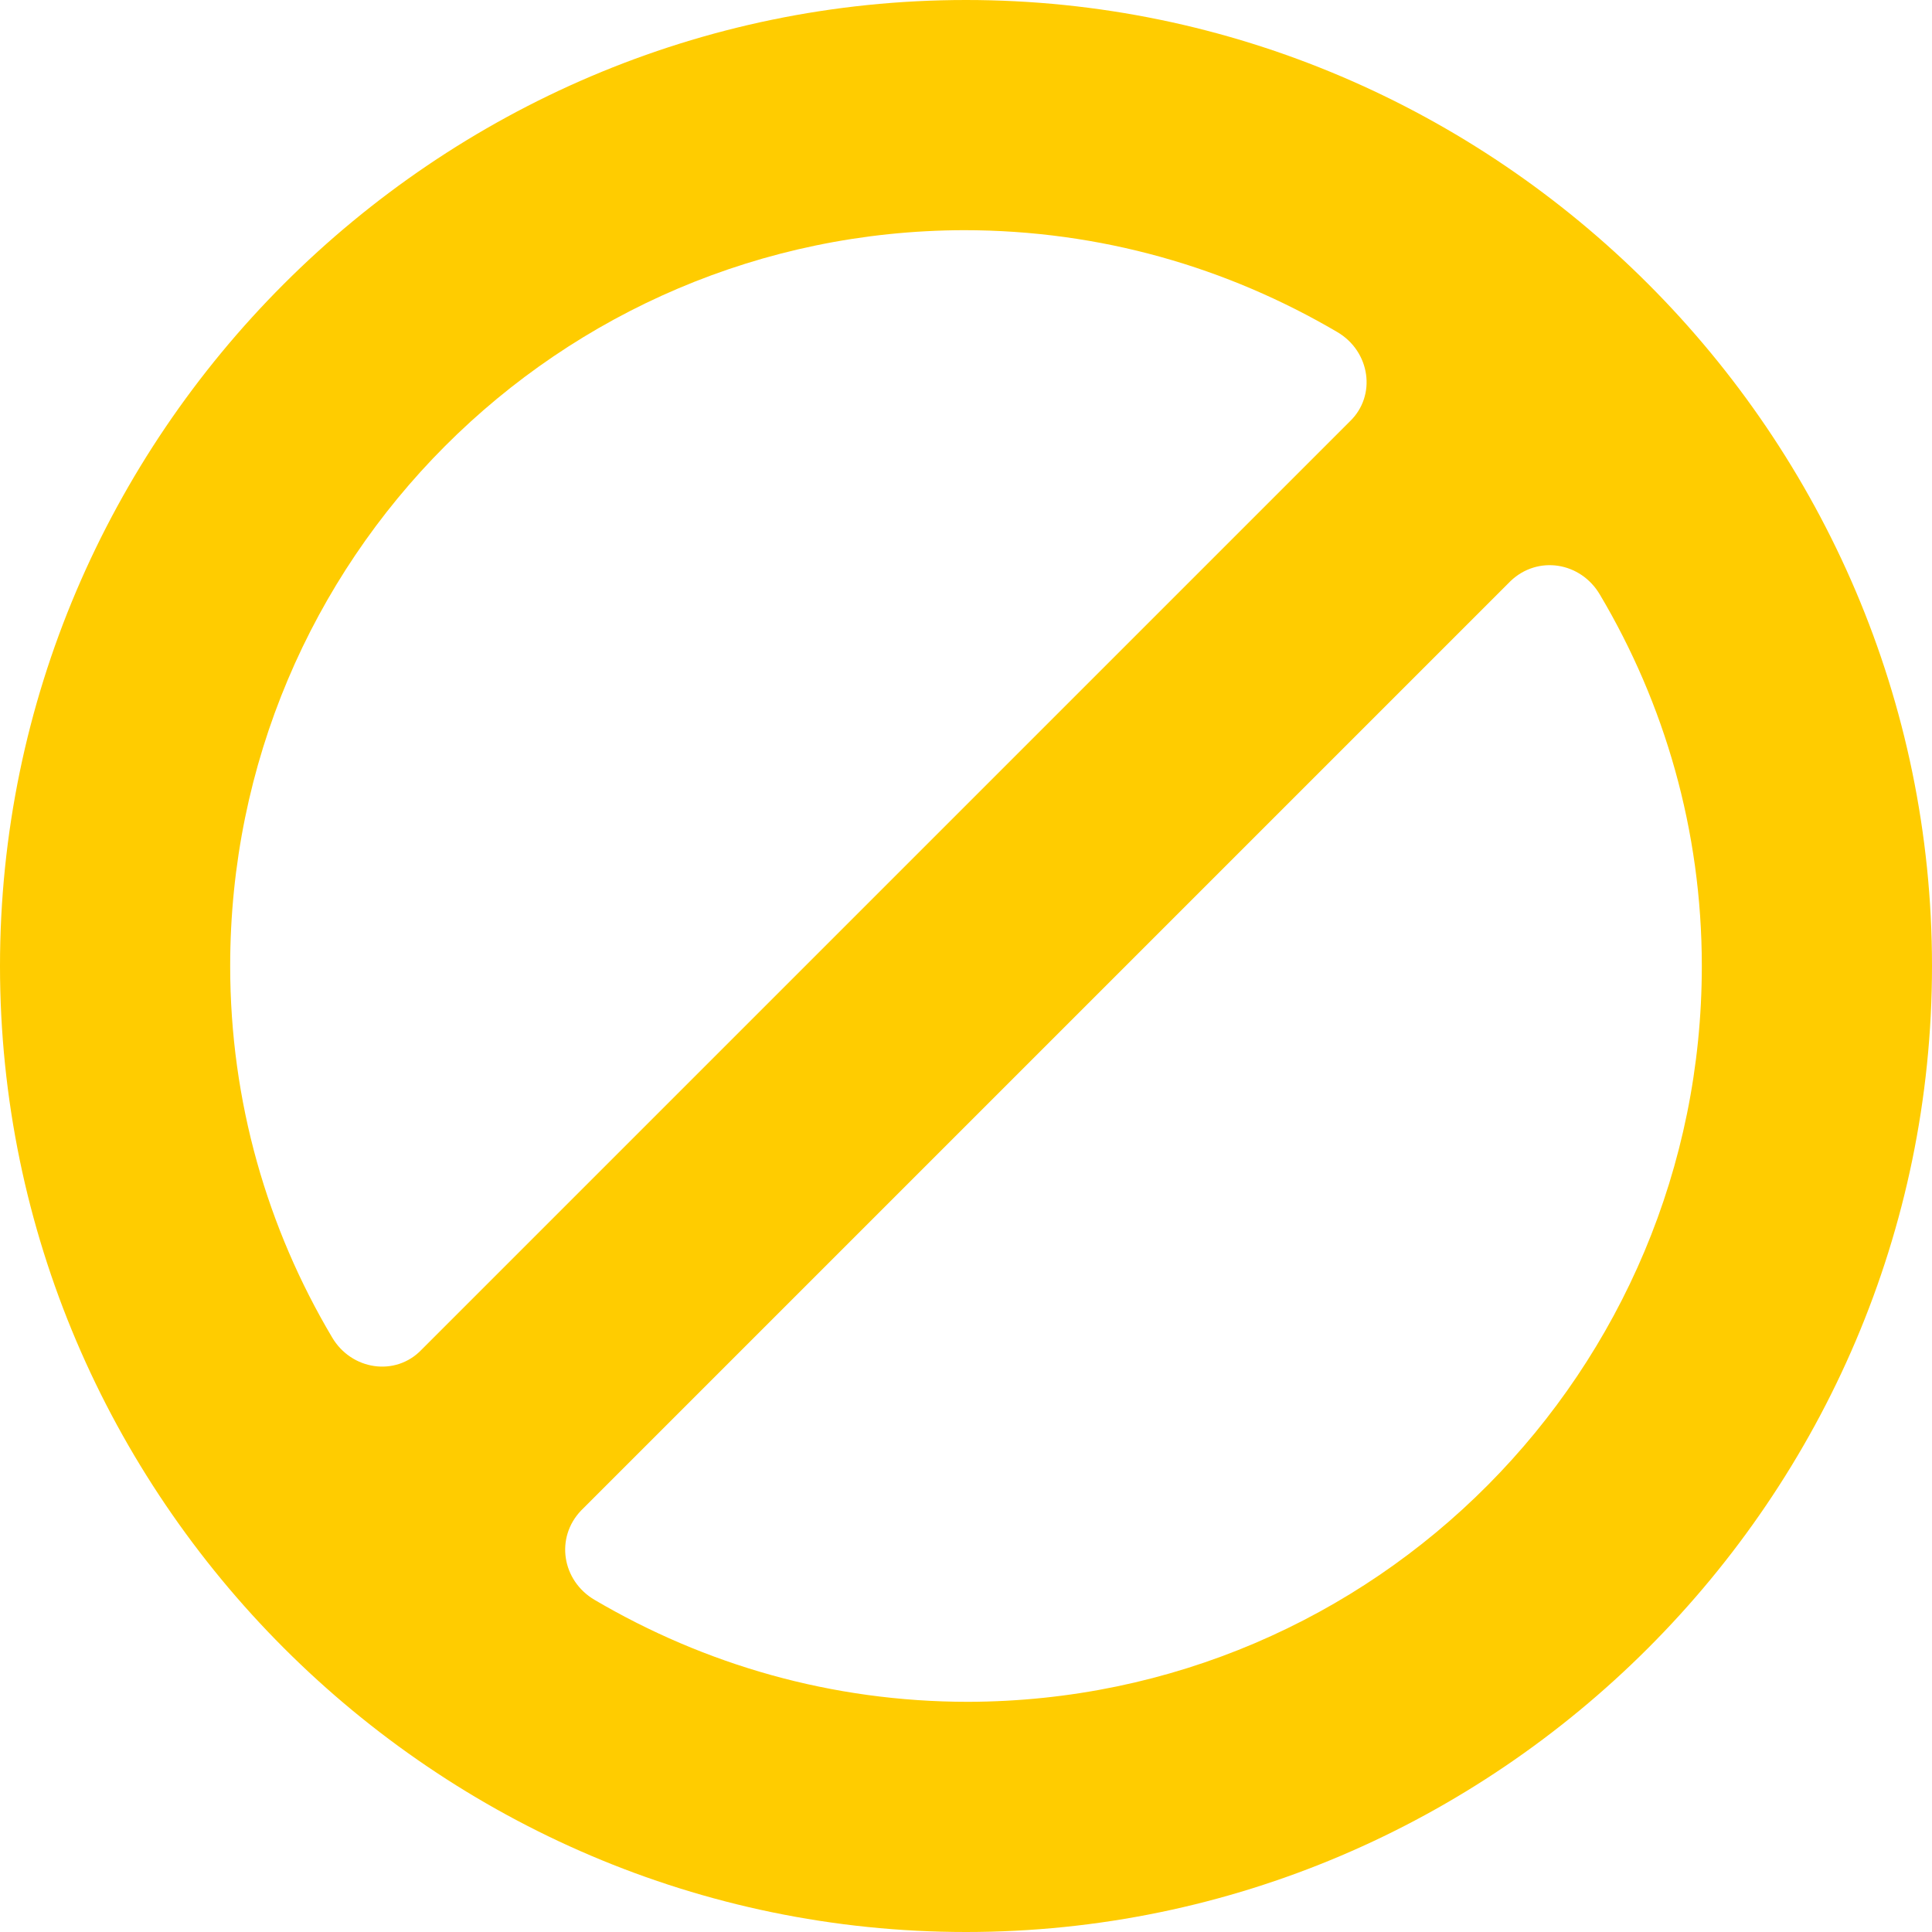 <?xml version="1.0"?>
<svg xmlns="http://www.w3.org/2000/svg" xmlns:xlink="http://www.w3.org/1999/xlink" xmlns:svgjs="http://svgjs.com/svgjs" version="1.1" width="512" height="512" x="0" y="0" viewBox="0 0 512 512" style="enable-background:new 0 0 512 512" xml:space="preserve" class=""><g transform="matrix(-1,-1.2246467991473535e-16,1.2246467991473535e-16,-1,512,512)"><g xmlns="http://www.w3.org/2000/svg"><path d="m256 0c-140.7 0-256 115.3-256 256s115.3 256 256 256 256-115.3 256-256-115.3-256-256-256zm-167.999 354.399c-17.1-28.799-27.001-62.399-27.001-98.399 0-107.1 86.4-194.7 194.399-195 36.301 0 69.901 9.899 99.001 26.999 8.699 5.101 10.499 16.501 3.6 23.701-45.9 45.899-200.401 200.4-246.3 246.299-7.2 6.901-18.6 5.101-23.699-3.6zm168.6 96.601c-36.301 0-69.901-9.901-99.001-27.001-8.699-5.099-10.499-16.8-3.3-23.699l246-246c6.899-7.2 18.6-5.4 23.699 3.3 17.1 28.8 27.001 62.4 27.001 98.4 0 107.699-87.001 194.7-194.399 195z" fill="#ffcc00" data-original="#000000" style="" class=""/></g></g></svg>
